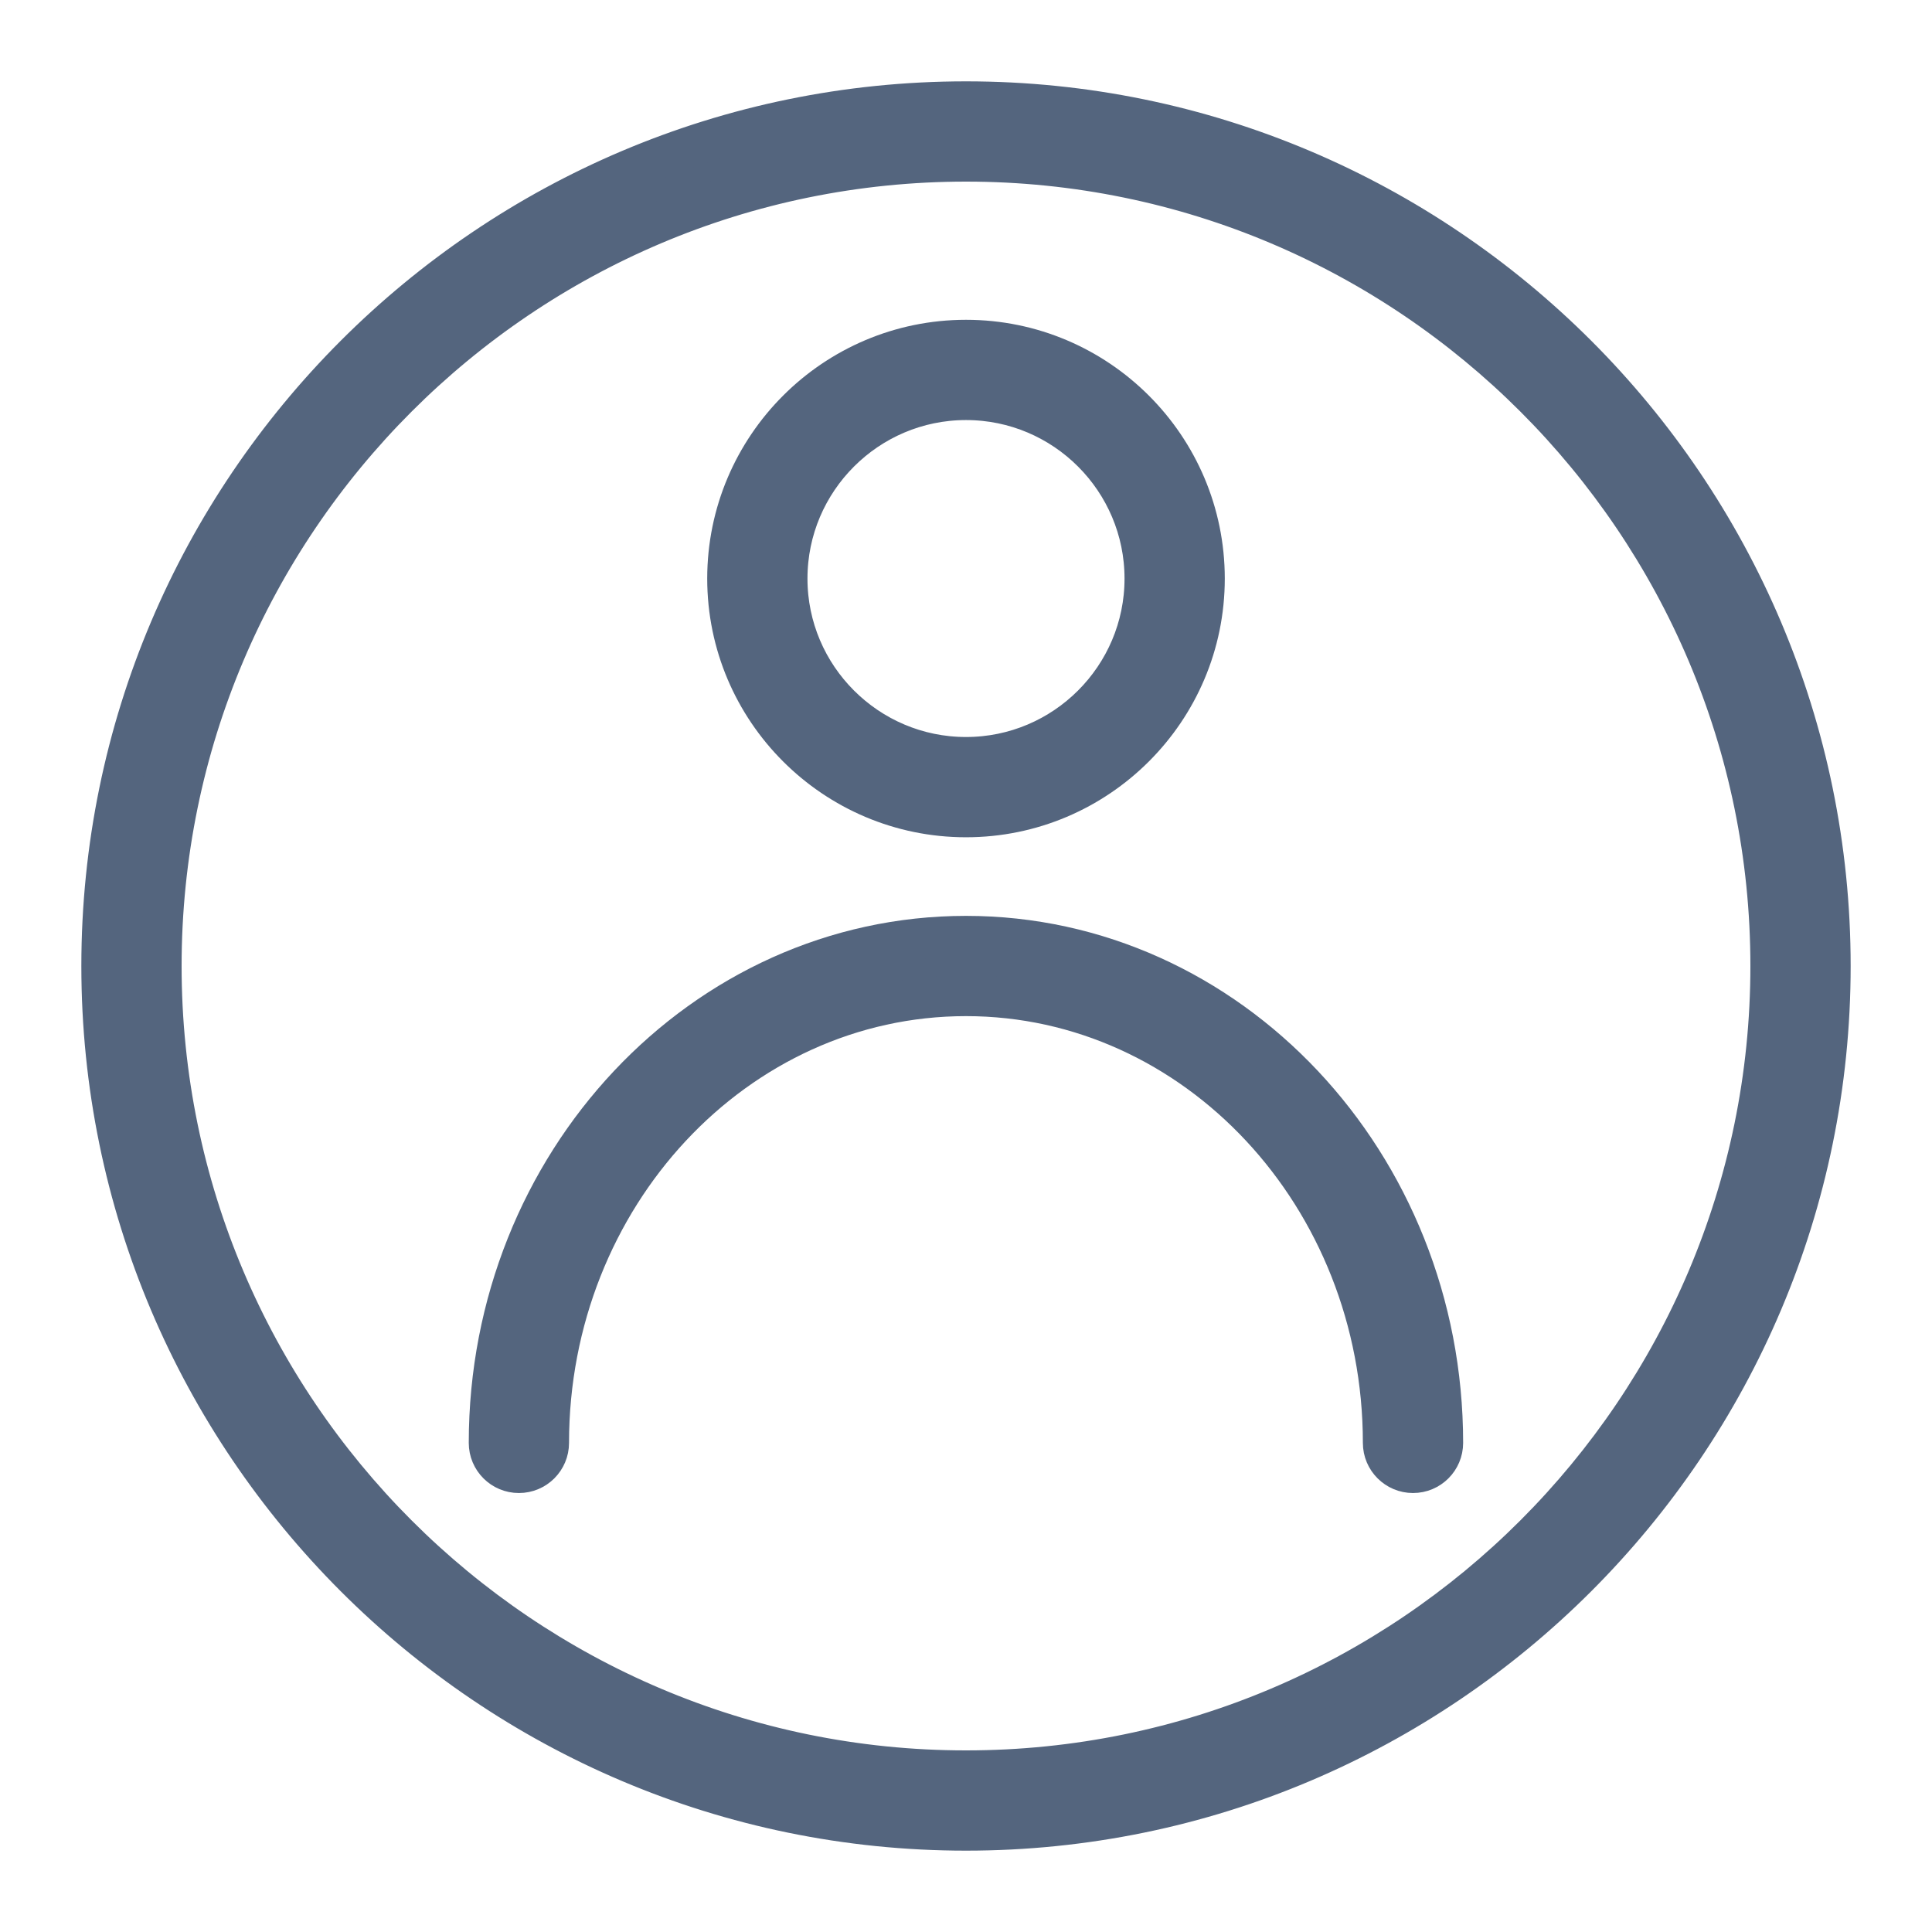 <svg width="19" height="19" viewBox="0 0 19 19" fill="none" xmlns="http://www.w3.org/2000/svg">
<path d="M9.5 18C4.813 18 1 14.187 1 9.5C1 4.813 4.813 1 9.5 1C14.187 1 18 4.813 18 9.5C18 14.187 14.187 18 9.5 18ZM9.5 1.586C5.136 1.586 1.586 5.136 1.586 9.5C1.586 13.864 5.136 17.414 9.5 17.414C13.864 17.414 17.414 13.864 17.414 9.5C17.414 5.136 13.864 1.586 9.5 1.586Z" fill="#54657E" stroke="#54657E" stroke-width="0.4"/>
<path d="M13.896 14.483C13.735 14.483 13.603 14.352 13.603 14.19C13.603 11.765 11.762 9.793 9.5 9.793C7.237 9.793 5.396 11.765 5.396 14.19C5.396 14.352 5.265 14.483 5.103 14.483C4.941 14.483 4.81 14.352 4.81 14.19C4.81 11.442 6.914 9.207 9.5 9.207C12.085 9.207 14.189 11.442 14.189 14.19C14.189 14.352 14.058 14.483 13.896 14.483Z" fill="#54657E" stroke="#54657E" stroke-width="0.4"/>
<path d="M9.5 8.034C8.207 8.034 7.155 6.983 7.155 5.69C7.155 4.396 8.207 3.345 9.5 3.345C10.793 3.345 11.845 4.396 11.845 5.69C11.845 6.983 10.793 8.034 9.5 8.034ZM9.5 3.931C8.531 3.931 7.741 4.72 7.741 5.69C7.741 6.659 8.531 7.448 9.5 7.448C10.47 7.448 11.259 6.659 11.259 5.69C11.259 4.72 10.47 3.931 9.5 3.931Z" fill="#54657E" stroke="#54657E" stroke-width="0.4"/>
</svg>
